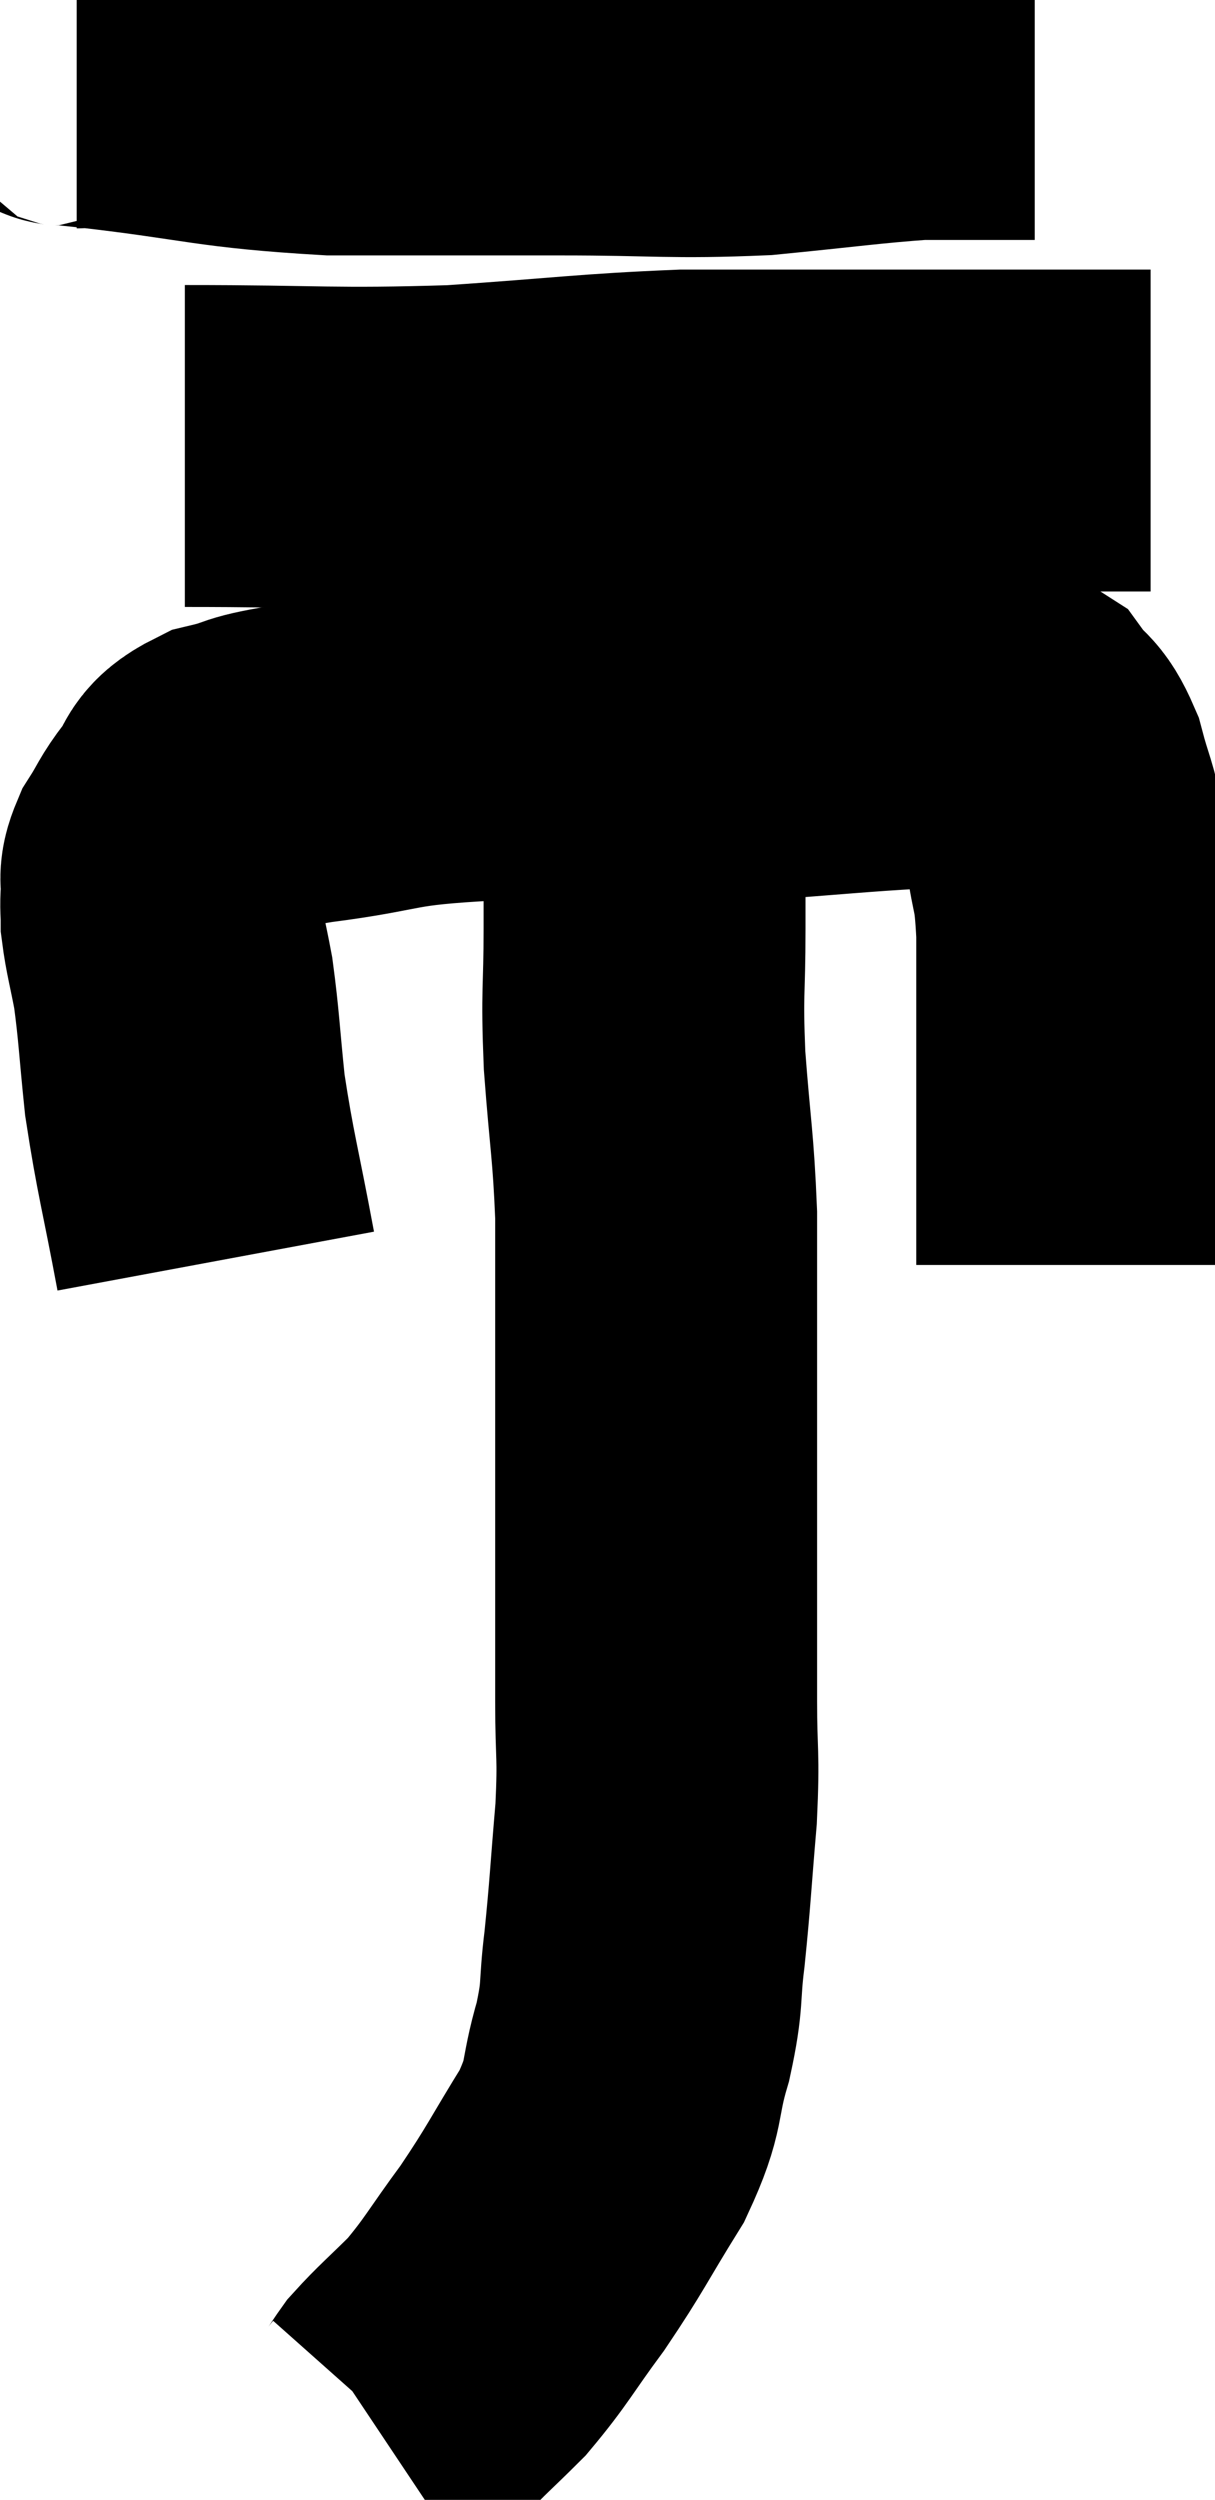 <svg xmlns="http://www.w3.org/2000/svg" viewBox="11.829 6.033 18.871 38.827" width="18.871" height="38.827"><path d="M 15.18 25.62 C 14.94 24.33, 14.865 24.12, 14.7 23.04 C 14.61 22.17, 14.61 21.975, 14.52 21.3 C 14.43 20.82, 14.385 20.685, 14.34 20.34 C 14.34 20.13, 14.325 20.145, 14.34 19.92 C 14.37 19.68, 14.28 19.725, 14.4 19.44 C 14.61 19.11, 14.58 19.095, 14.82 18.78 C 15.09 18.48, 14.91 18.405, 15.36 18.18 C 15.99 18.03, 15.6 18.045, 16.62 17.88 C 18.03 17.7, 17.715 17.61, 19.44 17.52 C 21.48 17.52, 21.885 17.565, 23.52 17.52 C 24.75 17.43, 25.17 17.385, 25.98 17.34 C 26.37 17.34, 26.49 17.34, 26.76 17.34 C 26.91 17.34, 26.85 17.34, 27.06 17.34 C 27.33 17.34, 27.345 17.175, 27.6 17.34 C 27.84 17.67, 27.885 17.55, 28.08 18 C 28.23 18.57, 28.26 18.51, 28.38 19.14 C 28.47 19.83, 28.515 19.635, 28.56 20.52 C 28.56 21.6, 28.56 21.675, 28.56 22.68 C 28.56 23.61, 28.56 23.85, 28.56 24.54 C 28.56 24.99, 28.56 25.17, 28.56 25.44 C 28.56 25.53, 28.56 25.56, 28.56 25.62 L 28.56 25.68" fill="none" stroke="black" stroke-width="5"></path><path d="M 14.7 12.96 C 16.8 12.96, 16.965 13.02, 18.9 12.96 C 20.67 12.84, 20.985 12.78, 22.44 12.72 C 23.58 12.72, 23.715 12.72, 24.72 12.72 C 25.59 12.72, 25.365 12.72, 26.46 12.72 C 27.78 12.72, 28.29 12.72, 29.1 12.72 C 29.4 12.72, 29.55 12.72, 29.7 12.72 L 29.7 12.72" fill="none" stroke="black" stroke-width="5"></path><path d="M 13.02 7.08 C 13.17 7.08, 12.33 6.975, 13.32 7.08 C 15.15 7.29, 15.18 7.395, 16.98 7.5 C 18.75 7.5, 18.855 7.5, 20.52 7.5 C 22.08 7.5, 22.245 7.56, 23.64 7.5 C 24.87 7.38, 25.26 7.32, 26.1 7.26 C 26.55 7.26, 26.55 7.26, 27 7.26 L 27.9 7.26" fill="none" stroke="black" stroke-width="5"></path><path d="M 21.84 17.58 C 21.84 18.12, 21.84 17.94, 21.84 18.66 C 21.84 19.56, 21.84 19.5, 21.84 20.46 C 21.84 21.48, 21.795 21.39, 21.84 22.5 C 21.93 23.7, 21.975 23.805, 22.02 24.9 C 22.02 25.89, 22.02 25.845, 22.02 26.88 C 22.02 27.96, 22.02 28.14, 22.02 29.04 C 22.02 29.76, 22.02 29.625, 22.02 30.48 C 22.02 31.47, 22.02 31.53, 22.02 32.46 C 22.02 33.33, 22.065 33.24, 22.02 34.2 C 21.93 35.25, 21.93 35.415, 21.84 36.3 C 21.75 37.02, 21.825 36.975, 21.66 37.74 C 21.42 38.55, 21.57 38.52, 21.18 39.36 C 20.64 40.23, 20.625 40.32, 20.1 41.1 C 19.59 41.79, 19.545 41.925, 19.08 42.48 C 18.66 42.9, 18.525 43.005, 18.24 43.32 C 18.09 43.53, 18.06 43.605, 17.94 43.74 C 17.85 43.8, 17.805 43.83, 17.76 43.86 C 17.76 43.86, 17.76 43.86, 17.76 43.86 L 17.76 43.86" fill="none" stroke="black" stroke-width="5"></path></svg>